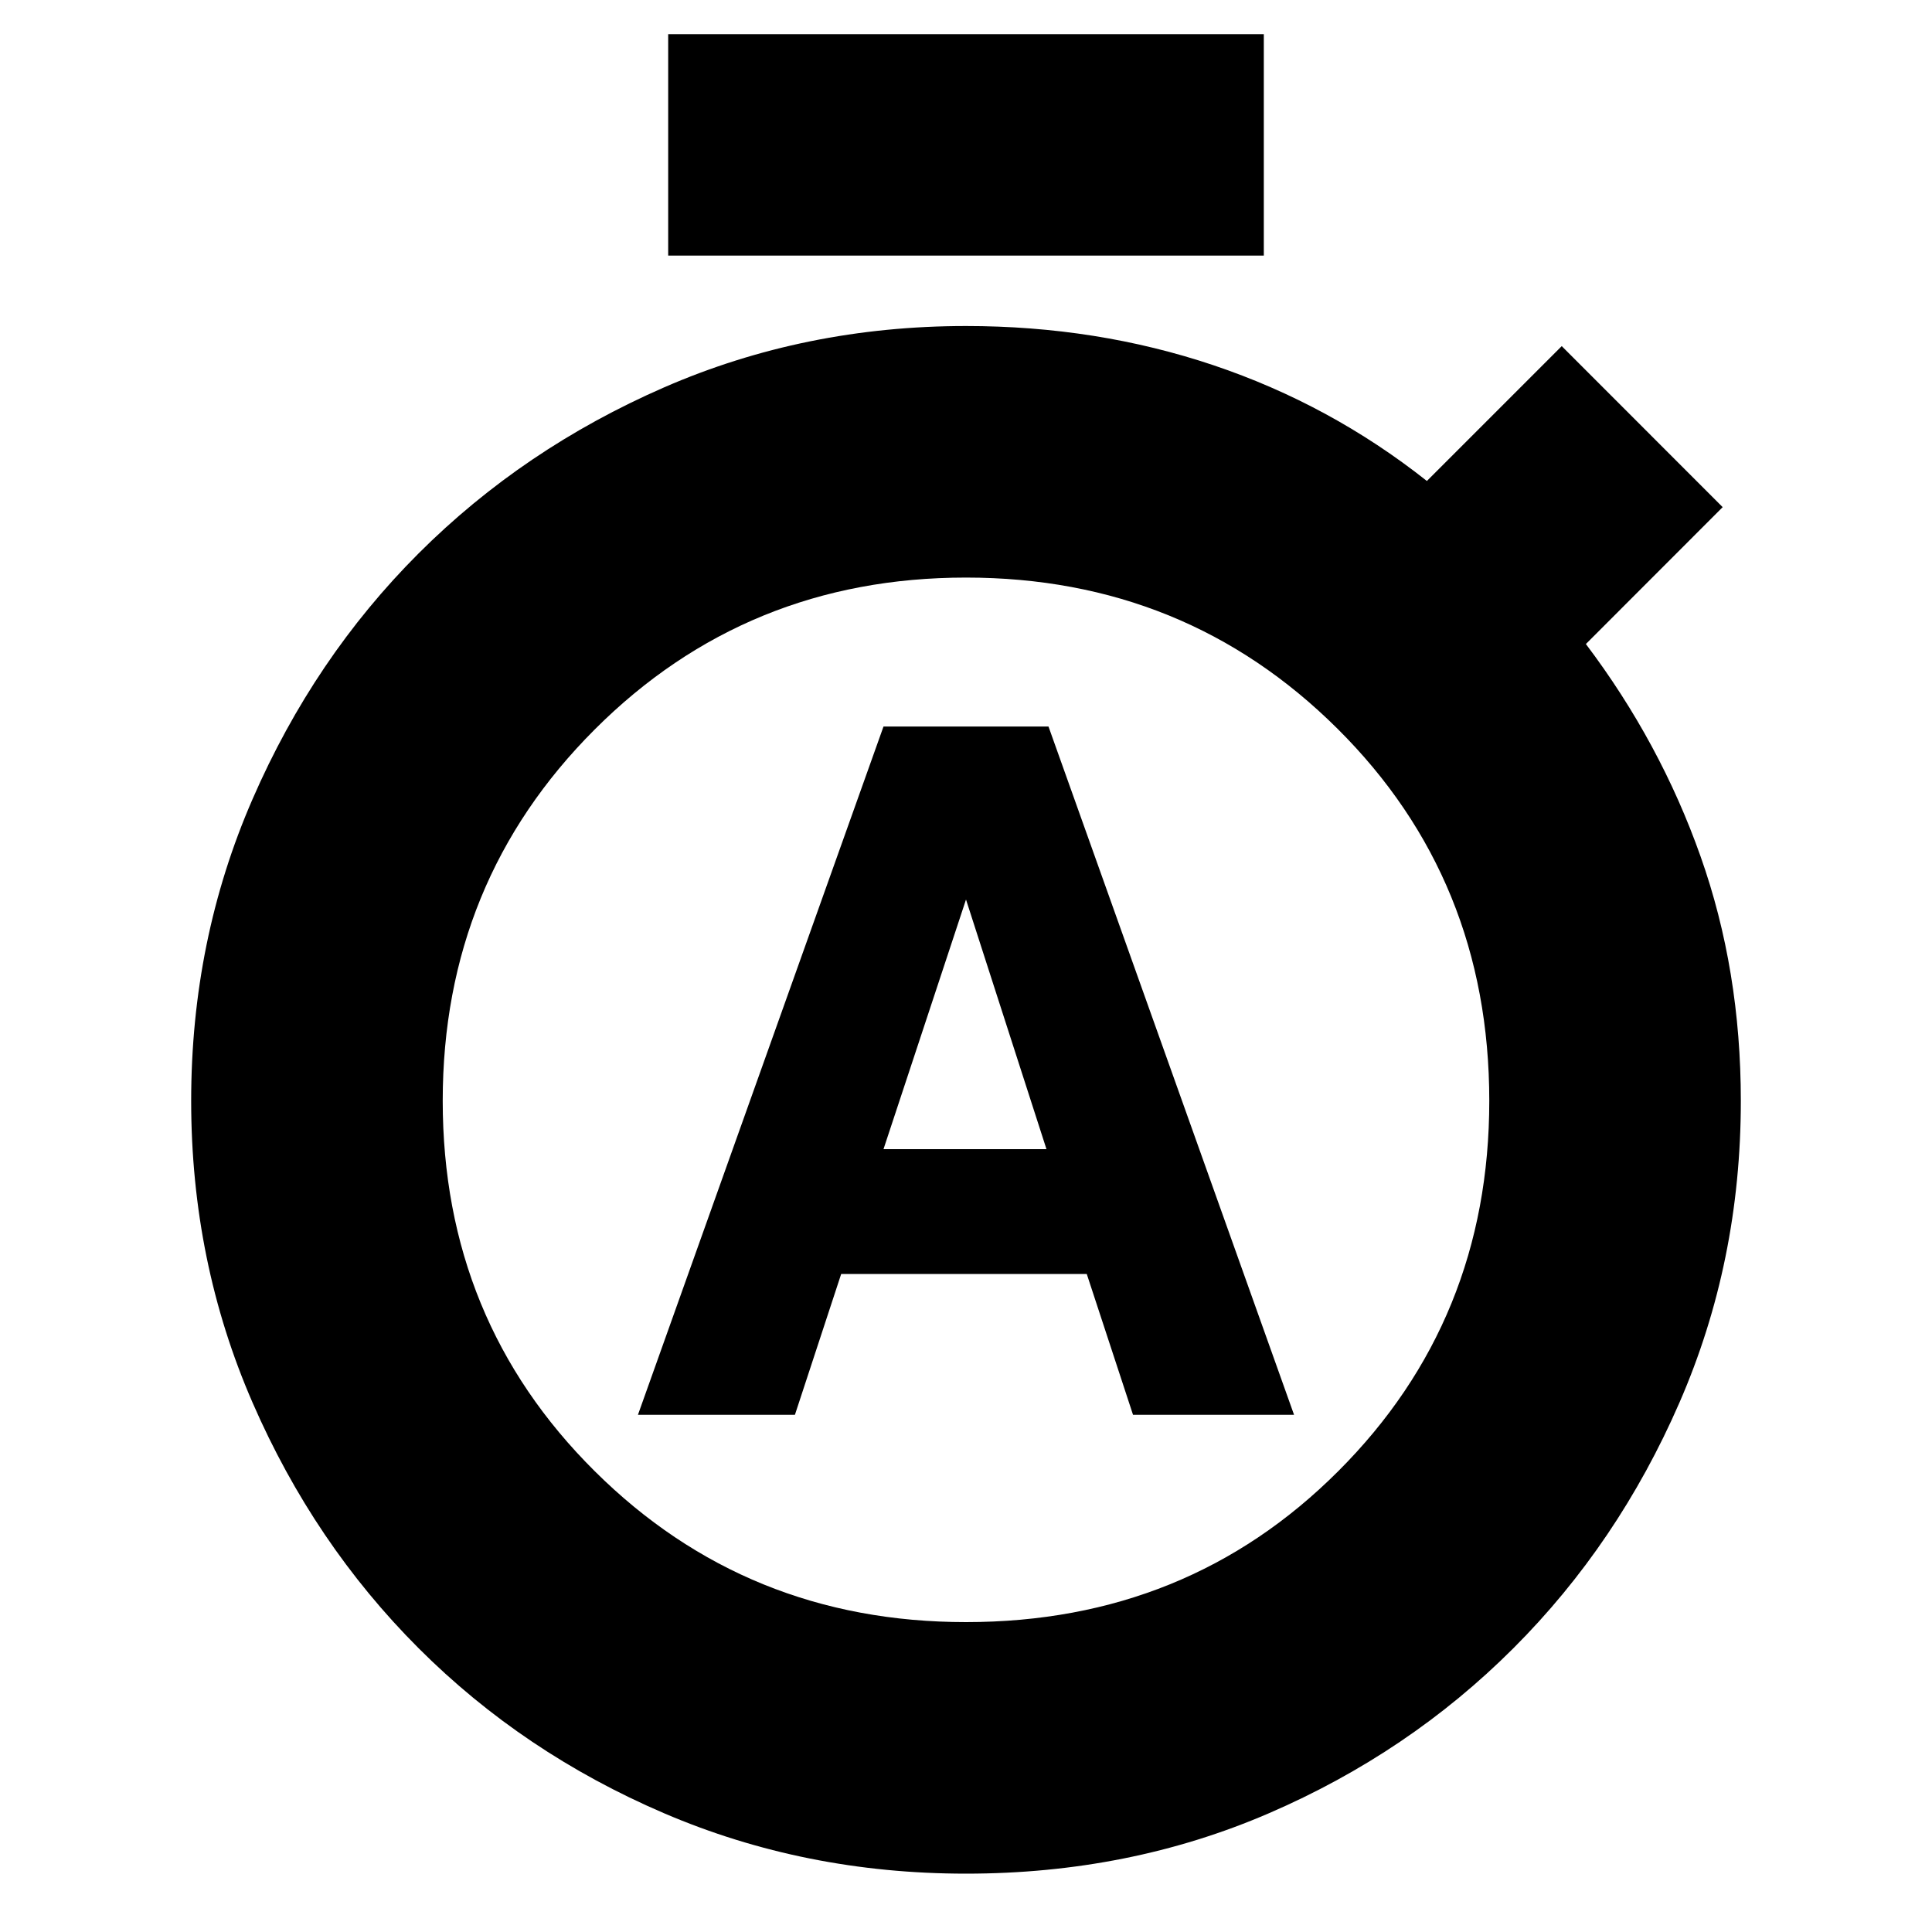 <svg xmlns="http://www.w3.org/2000/svg" height="20" width="20"><path d="M6.604 14.646h1.625l.479-1.458h2.542l.479 1.458h1.667l-2.542-7.125H9.146Zm2.542-2.75L10 9.312l.833 2.584Zm-2.229-9.25V.354h6.166v2.292ZM10 19.396q-1.667 0-3.125-.625t-2.542-1.709q-1.083-1.083-1.718-2.541-.636-1.459-.636-3.125 0-1.667.636-3.125.635-1.459 1.718-2.542Q5.417 4.646 6.875 4.01 8.333 3.375 10 3.375q1.354 0 2.562.406 1.209.407 2.209 1.198l1.396-1.396 1.666 1.667-1.416 1.417q.771 1.021 1.187 2.198.417 1.177.417 2.531 0 1.666-.636 3.125-.635 1.458-1.718 2.541-1.084 1.084-2.532 1.709-1.447.625-3.135.625Zm0-2.604q2.292 0 3.854-1.563 1.563-1.562 1.563-3.833 0-2.292-1.573-3.854Q12.271 5.979 10 5.979T6.156 7.552q-1.573 1.573-1.573 3.844t1.573 3.833Q7.729 16.792 10 16.792Z"/></svg>